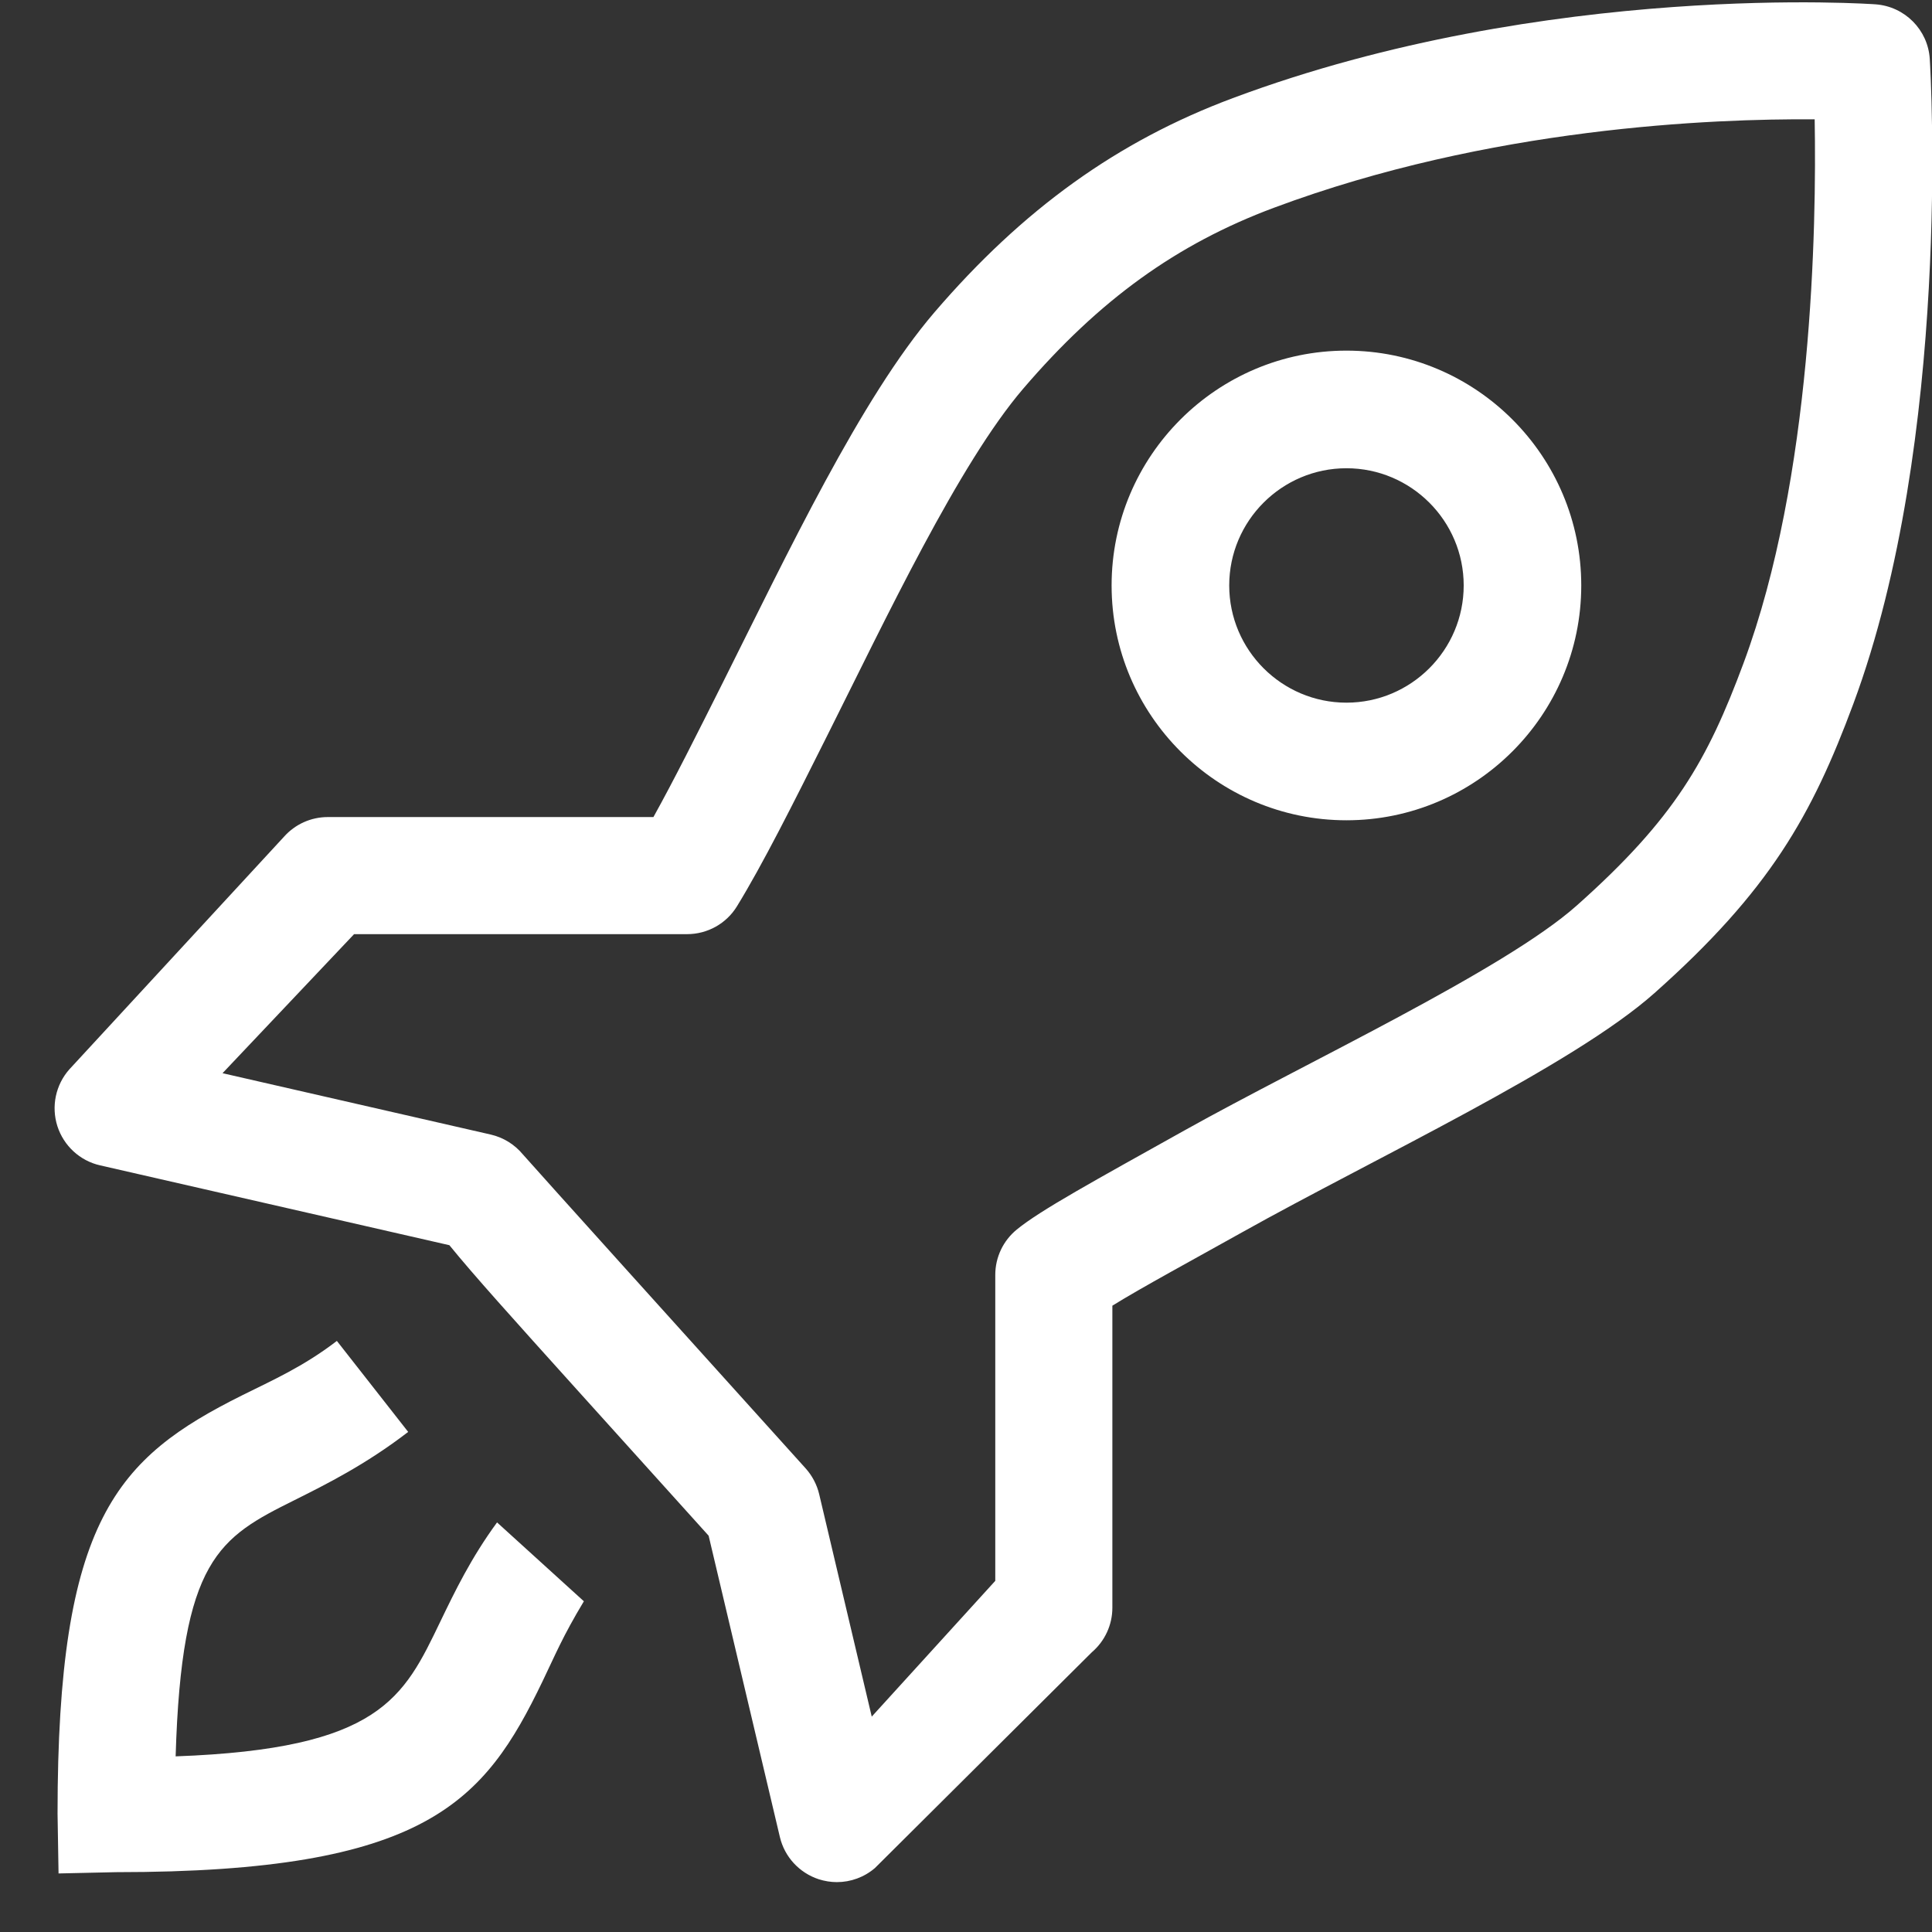 <svg 
 xmlns="http://www.w3.org/2000/svg"
 xmlns:xlink="http://www.w3.org/1999/xlink"
 width="33px" height="33px">
<rect width="100%" height="100%" fill="#333333" stroke="none"/>
<path fill-rule="evenodd"  fill="rgb(255, 255, 255)"
 d="M31.656,12.023 C30.950,13.924 30.231,15.210 28.258,16.964 C26.856,18.210 23.476,19.785 21.212,21.051 C20.381,21.516 19.498,21.993 19.000,22.302 L19.000,27.462 C19.000,27.754 18.872,28.031 18.650,28.221 L14.945,31.907 C14.761,32.065 14.530,32.148 14.294,32.148 C14.190,32.148 14.086,32.131 13.985,32.099 C13.653,31.990 13.401,31.717 13.321,31.378 L12.104,26.231 L9.844,23.725 C8.760,22.522 8.083,21.771 7.676,21.269 L1.709,19.905 C1.365,19.827 1.088,19.571 0.980,19.235 C0.873,18.899 0.950,18.530 1.184,18.266 L4.850,14.293 C5.040,14.079 5.312,13.956 5.598,13.956 L11.161,13.956 C11.507,13.334 11.915,12.520 12.342,11.668 C13.447,9.463 14.700,6.807 15.959,5.337 C17.471,3.574 19.090,2.410 21.057,1.676 C26.440,-0.335 32.037,0.074 32.037,0.074 C32.536,0.111 32.932,0.510 32.962,1.009 C32.979,1.273 33.336,7.502 31.656,12.023 ZM30.996,2.038 C29.255,2.026 25.446,2.171 21.756,3.550 C20.098,4.169 18.777,5.122 17.478,6.638 C16.378,7.922 15.132,10.566 14.130,12.564 C13.539,13.744 13.028,14.763 12.588,15.480 C12.407,15.776 12.084,15.956 11.736,15.956 L6.048,15.956 L3.801,18.331 L8.382,19.379 C8.599,19.429 8.791,19.549 8.931,19.718 C9.144,19.962 11.922,23.043 13.761,25.081 C13.873,25.206 13.953,25.358 13.992,25.521 L14.890,29.321 L17.000,27.002 L17.000,21.776 C17.000,21.475 17.135,21.191 17.368,21.001 C17.772,20.670 18.695,20.167 20.236,19.306 C22.301,18.152 25.690,16.571 26.930,15.469 C28.607,13.978 29.165,12.985 29.781,11.327 C30.959,8.157 31.028,3.882 30.996,2.038 ZM22.998,14.011 C20.787,14.011 18.987,12.212 18.987,10.000 C18.987,7.788 20.787,5.989 22.998,5.989 C25.210,5.989 27.009,7.788 27.009,10.000 C27.009,12.212 25.210,14.011 22.998,14.011 ZM22.998,7.998 C21.895,7.998 20.996,8.896 20.996,10.000 C20.996,11.104 21.895,12.002 22.998,12.002 C24.102,12.002 25.001,11.104 25.001,10.000 C25.001,8.896 24.102,7.998 22.998,7.998 ZM4.138,23.832 C4.650,23.577 5.179,23.345 5.754,22.904 L6.972,24.458 C6.244,25.018 5.571,25.353 5.031,25.623 C3.743,26.264 3.100,26.626 3.000,30.000 C6.497,29.873 6.893,29.002 7.522,27.696 C7.767,27.188 8.045,26.611 8.490,26.004 L9.973,27.351 C9.606,27.961 9.485,28.266 9.267,28.718 C8.274,30.781 7.283,31.978 1.983,31.978 L1.000,32.000 L0.983,30.978 C0.983,25.955 1.993,24.902 4.138,23.832 Z"/>
</svg>